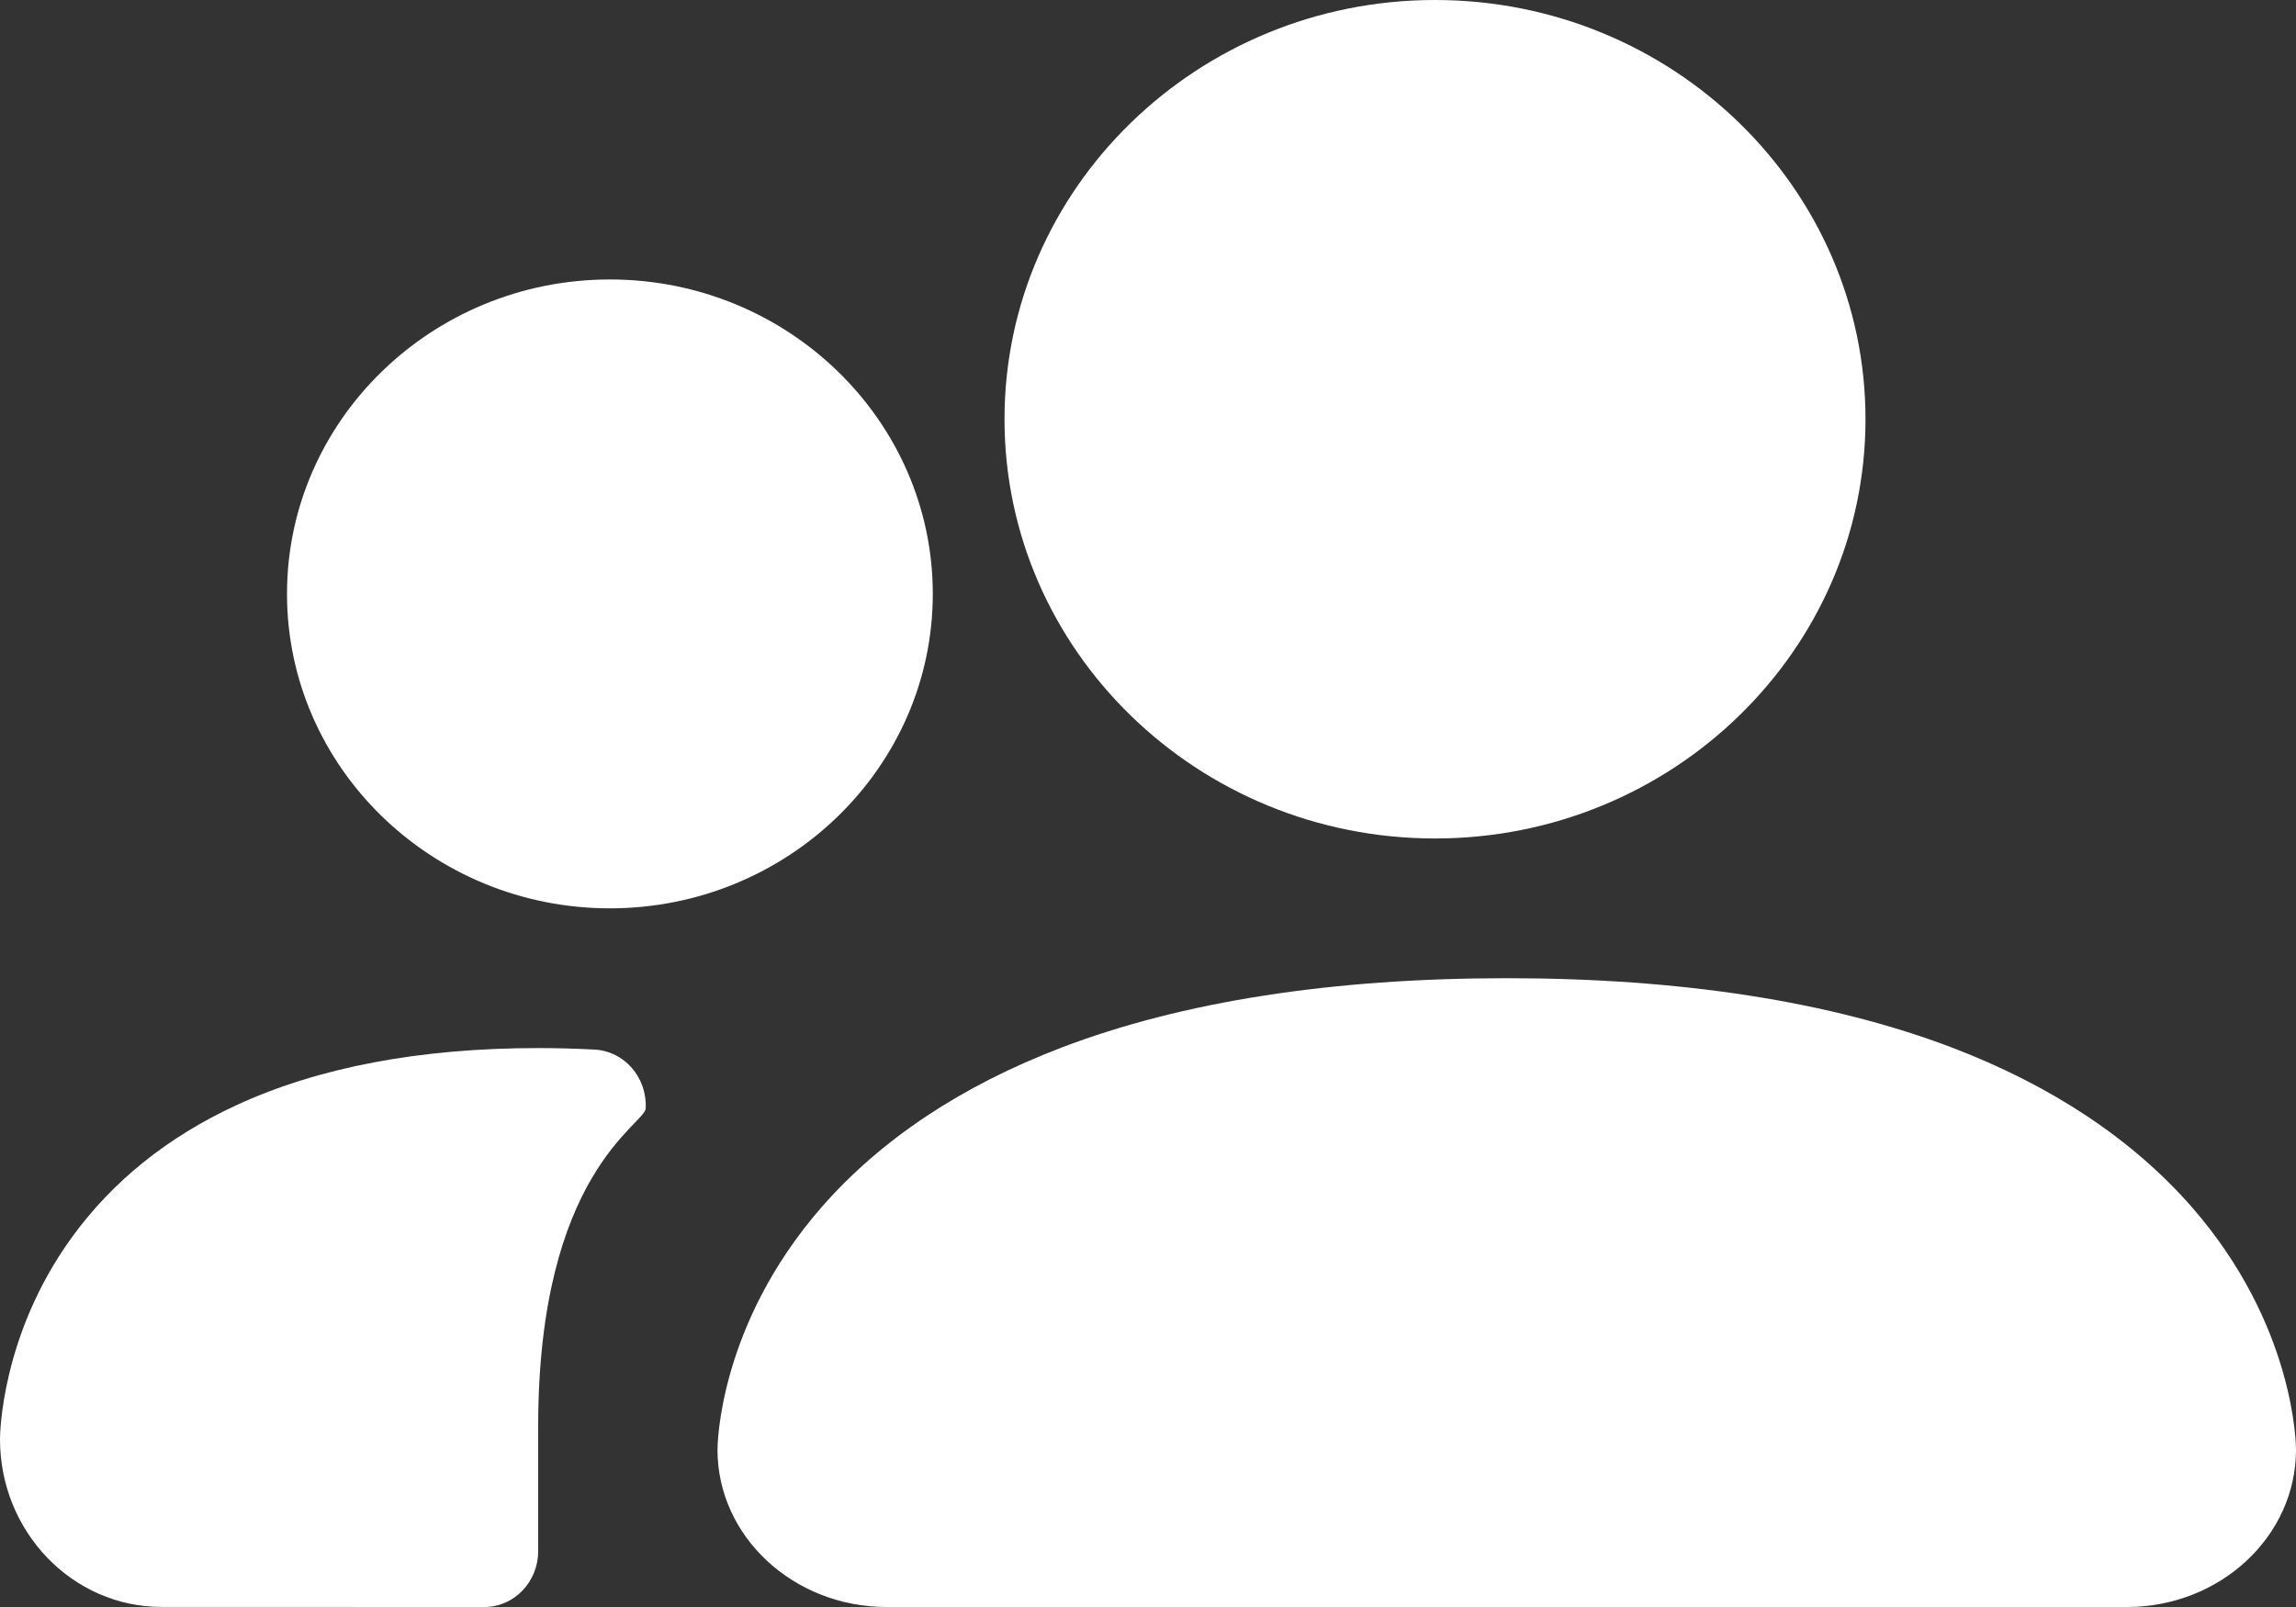 <?xml version="1.0" encoding="UTF-8" standalone="no"?>
<svg width="30px" height="21px" viewBox="0 0 30 21" version="1.1" xmlns="http://www.w3.org/2000/svg" xmlns:xlink="http://www.w3.org/1999/xlink" xmlns:sketch="http://www.bohemiancoding.com/sketch/ns">
    <rect x="0" y="0" width="30" height="21" fill="#333333" stroke="none"/>
    <!-- Generator: Sketch 3.3.3 (12072) - http://www.bohemiancoding.com/sketch -->
    <title>users</title>
    <desc>Created with Sketch.</desc>
    <defs></defs>
    <g id="Page-1" stroke="none" stroke-width="1" fill="none" fill-rule="evenodd" sketch:type="MSPage">
        <g id="Spideroak-Social-Copy-9" sketch:type="MSArtboardGroup" transform="translate(-75, -30)" fill="#FFFFFF">
            <g id="Header" sketch:type="MSLayerGroup">
                <g id="users" transform="translate(75, 30)" sketch:type="MSShapeGroup">
                    <path d="M27.79,21 L11.585,21 C10.366,21 9.375,20.078 9.375,18.945 C9.375,18.88 9.391,17.315 10.736,15.774 C11.51,14.889 12.565,14.188 13.871,13.689 C15.449,13.087 17.407,12.783 19.688,12.783 C21.968,12.783 23.924,13.088 25.504,13.689 C26.81,14.188 27.865,14.889 28.639,15.774 C29.985,17.315 30,18.88 30,18.945 C30,20.078 29.009,21 27.79,21 L27.79,21 Z" id="Shape"></path>
                    <path d="M18.75,10.957 C15.648,10.957 13.125,8.5 13.125,5.478 C13.125,2.457 15.648,0 18.75,0 C21.852,0 24.375,2.457 24.375,5.478 C24.375,8.5 21.852,10.957 18.75,10.957 L18.75,10.957 Z" id="Shape"></path>
                    <path d="M2.109,20.999 C0.946,20.999 0,20.016 0,18.808 C0,18.754 0.011,17.454 0.932,16.179 C1.464,15.441 2.189,14.858 3.087,14.443 C4.161,13.947 5.488,13.696 7.031,13.696 C7.282,13.696 7.531,13.703 7.772,13.716 C8.16,13.738 8.456,14.081 8.437,14.484 C8.426,14.698 7.032,15.327 7.032,18.641 C7.032,19.778 7.032,20.081 7.032,20.27 C7.032,20.673 6.717,21 6.329,21 L2.109,20.999 Z" id="Shape"></path>
                    <path d="M7.969,11.87 C5.643,11.87 3.75,10.026 3.75,7.761 C3.75,5.496 5.643,3.652 7.969,3.652 C10.295,3.652 12.188,5.496 12.188,7.761 C12.188,10.026 10.295,11.87 7.969,11.87 L7.969,11.87 Z" id="Shape"></path>
                </g>
            </g>
        </g>
    </g>
</svg>